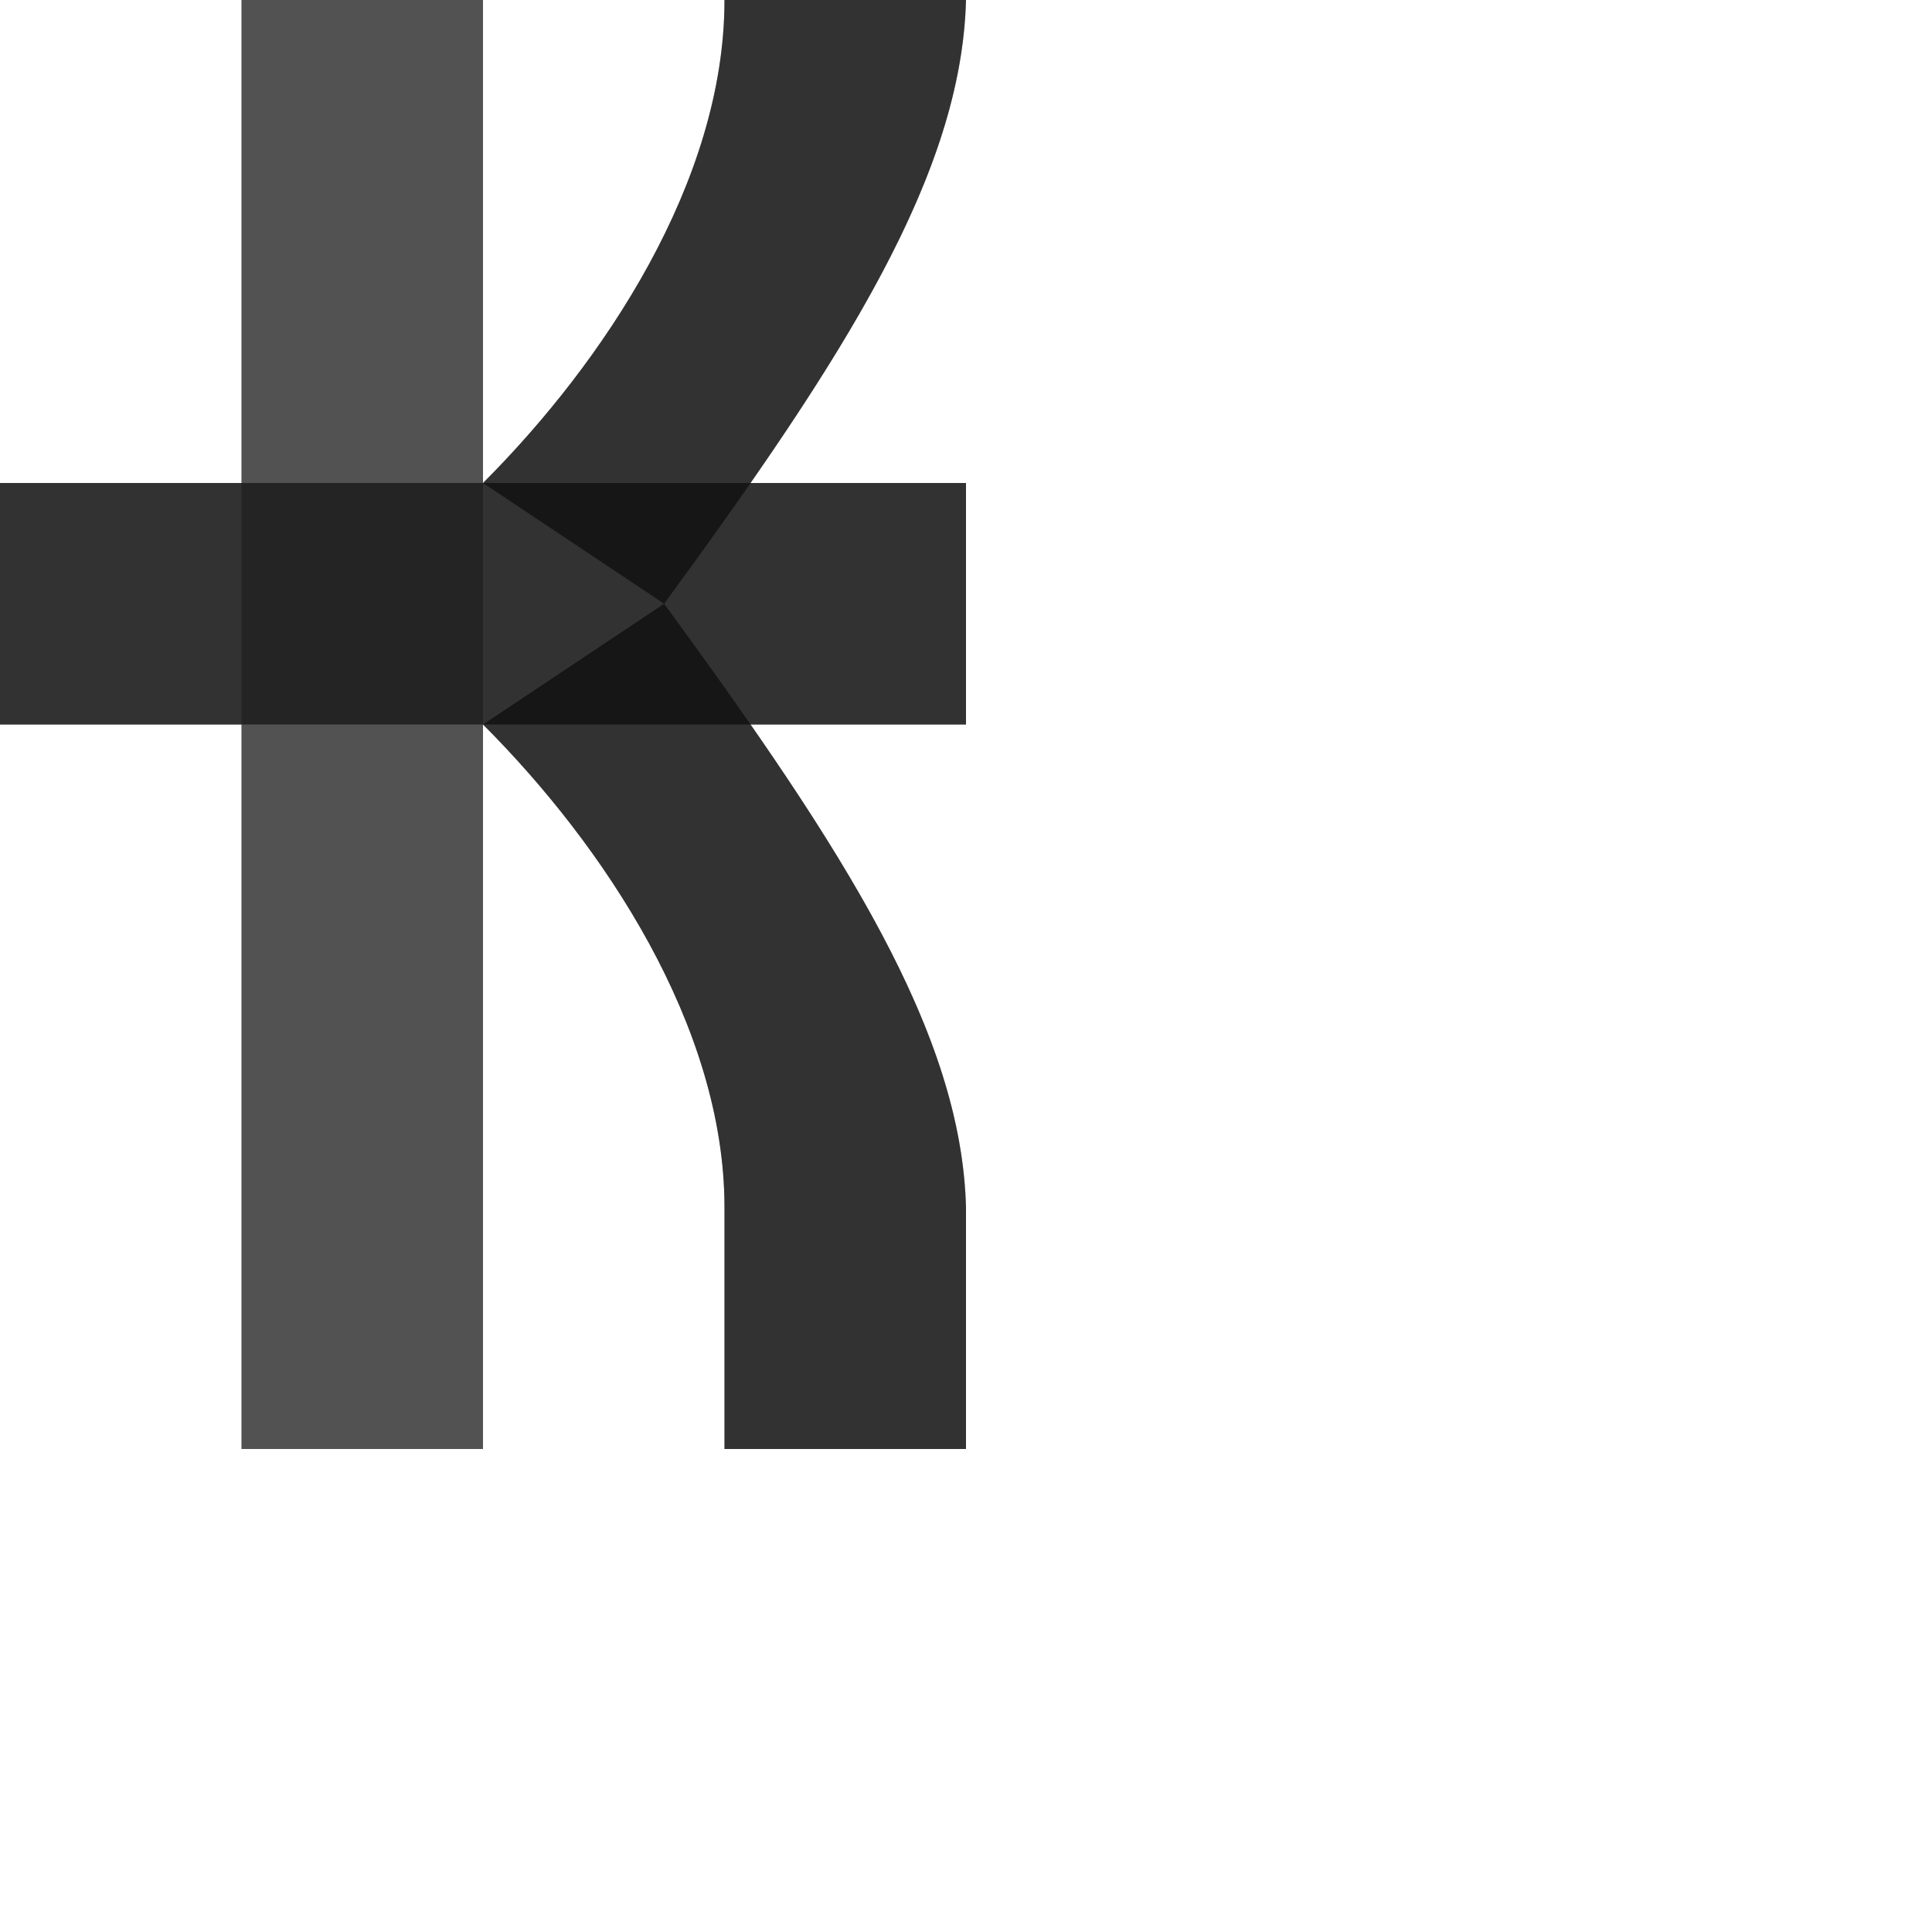 <?xml version="1.0" encoding="UTF-8" standalone="no"?>
<!-- Created with Inkscape (http://www.inkscape.org/) -->

<svg
   width="800"
   height="800"
   viewBox="0 0 800 800"
   version="1.1"
   id="svg1"
   inkscape:version="1.2.2 (732a01da63, 2022-12-09)"
   sodipodi:docname="8365_kip-sign.svg"
   xml:space="preserve"
   xmlns:inkscape="http://www.inkscape.org/namespaces/inkscape"
   xmlns:sodipodi="http://sodipodi.sourceforge.net/DTD/sodipodi-0.dtd"
   xmlns="http://www.w3.org/2000/svg"
   xmlns:svg="http://www.w3.org/2000/svg"><sodipodi:namedview
     id="namedview1"
     pagecolor="#ffffff"
     bordercolor="#000000"
     borderopacity="0.25"
     inkscape:showpageshadow="2"
     inkscape:pageopacity="0.0"
     inkscape:pagecheckerboard="0"
     inkscape:deskcolor="#d1d1d1"
     inkscape:document-units="px"
     showgrid="true"
     inkscape:zoom="1.602893"
     inkscape:cx="317.23889"
     inkscape:cy="409.88388"
     inkscape:window-width="1918"
     inkscape:window-height="2054"
     inkscape:window-x="0"
     inkscape:window-y="0"
     inkscape:window-maximized="0"
     inkscape:current-layer="layer1"
     showguides="false"><inkscape:grid
       id="grid1"
       units="px"
       originx="0"
       originy="0"
       spacingx="25"
       spacingy="25"
       empcolor="#0099e5"
       empopacity="0.302"
       color="#0099e5"
       opacity="0.149"
       empspacing="4"
       dotted="false"
       gridanglex="30"
       gridanglez="30"
       visible="true" /></sodipodi:namedview><defs
     id="defs1" /><g
     inkscape:label="Layer 1"
     inkscape:groupmode="layer"
     id="layer1"><path
       id="path9691-4"
       style="fill:#000000;fill-opacity:0.555;fill-rule:evenodd;stroke:none;stroke-width:1px;stroke-linecap:butt;stroke-linejoin:miter;stroke-opacity:1"
       d="M 200,200 C 250,150 300,75 300,0 h 100 c -1.872,72.016 -49.872,147.387 -125,250"
       sodipodi:nodetypes="cccc" /><path
       id="path9691-4-5"
       style="fill:#000000;fill-opacity:0.555;fill-rule:evenodd;stroke:none;stroke-width:1px;stroke-linecap:butt;stroke-linejoin:miter;stroke-opacity:1"
       d="M 275 250 L 200 300 C 250 350 300 425 300 500 L 300 600 L 400 600 L 400 500 C 398.128 427.984 350.128 352.613 275 250 z " /><rect
       style="fill:#000000;fill-opacity:0.555;fill-rule:evenodd;stroke-width:200;stroke-linecap:round;stroke-linejoin:round;stroke-miterlimit:4.5;stop-color:#000000"
       id="rect40378"
       width="400"
       height="100"
       x="0"
       y="200" /><rect
       style="opacity:0.49;fill:#000000;fill-opacity:0.555;fill-rule:evenodd;stroke-width:109.545;stroke-linecap:round;stroke-linejoin:round;stroke-miterlimit:4.5;stop-color:#000000"
       id="rect7893"
       width="100"
       height="600"
       x="100"
       y="0" /><path
       id="path9691-4-0"
       style="fill:#000000;fill-opacity:0.555;fill-rule:evenodd;stroke:none;stroke-width:1px;stroke-linecap:butt;stroke-linejoin:miter;stroke-opacity:1"
       d="M 100 0 L 100 200 L 0 200 L 0 300 L 100 300 L 100 600 L 200 600 L 200 300 C 250 350 300 425 300 500 L 300 600 L 400 600 L 400 500 C 398.446 440.218 365.034 378.07 310.775 300 L 400 300 L 400 200 L 310.775 200 C 365.034 121.93 398.446 59.782 400 0 L 300 0 C 300 75 250 150 200 200 L 200 0 L 100 0 z " /></g></svg>
